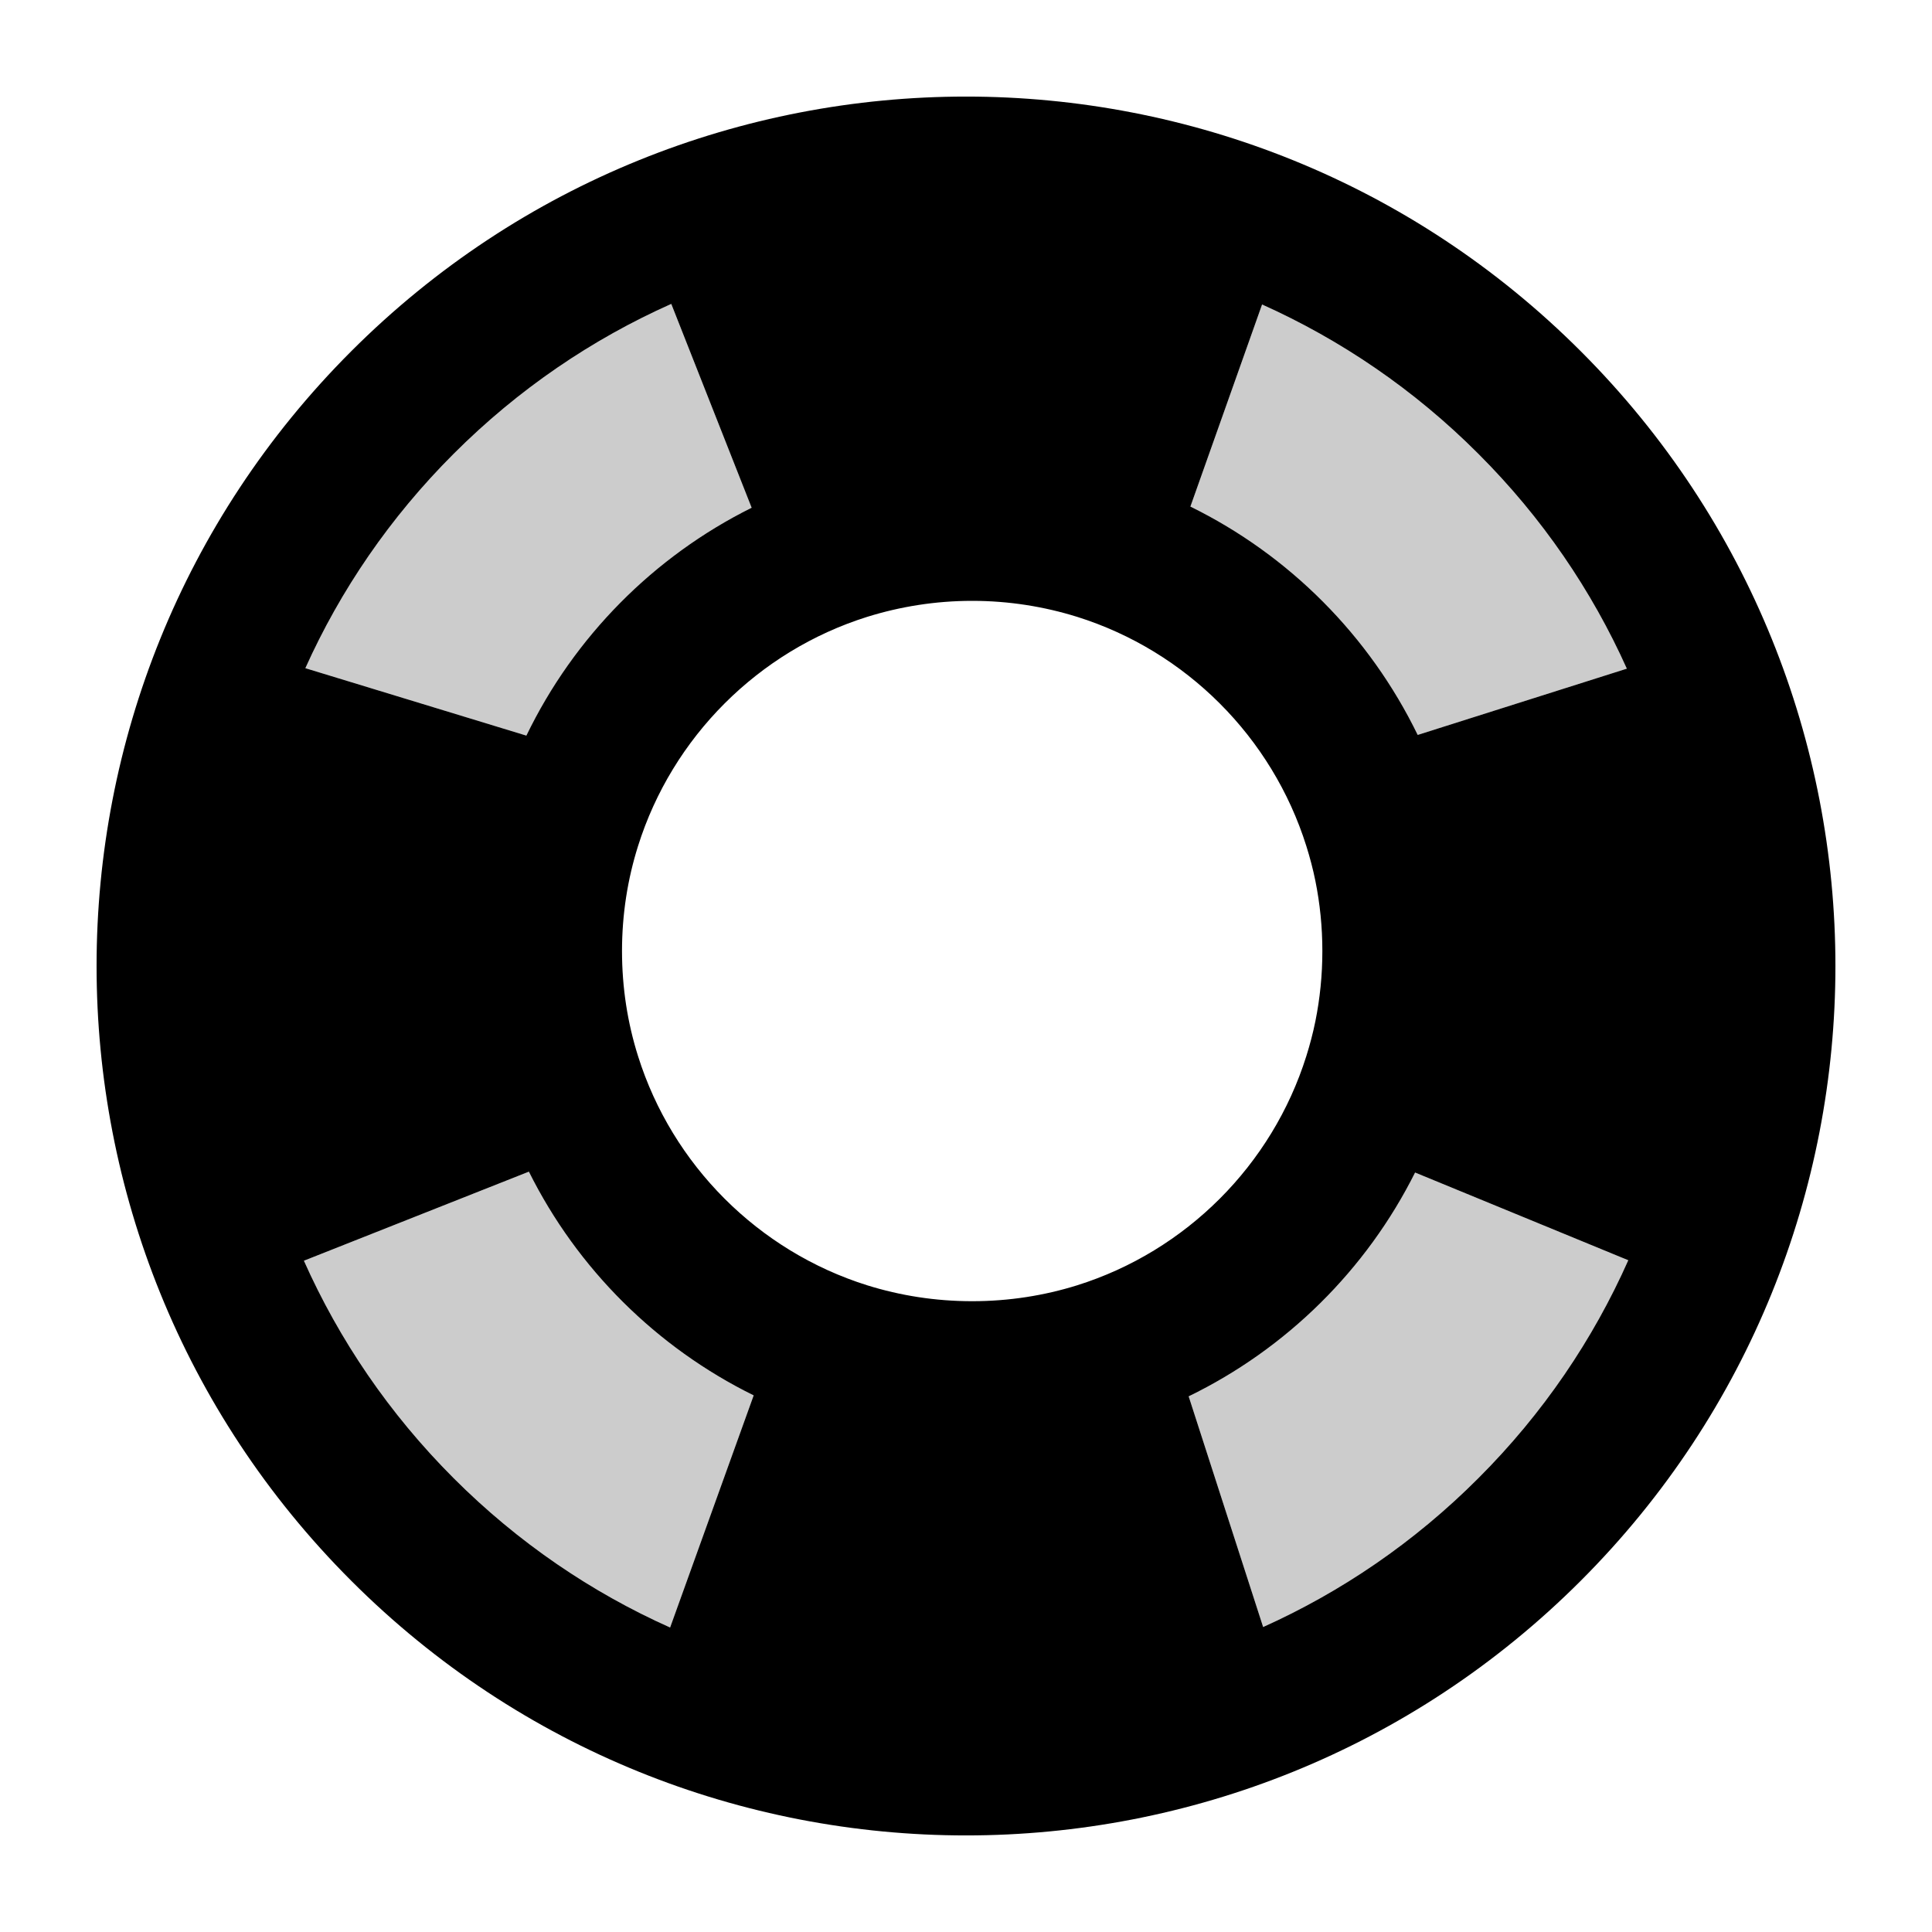 <svg
  xmlns="http://www.w3.org/2000/svg"
  width="20"
  height="20"
  viewBox="0 0 20 20"
  fill="none"
>
  <path
    fill-rule="evenodd"
    clip-rule="evenodd"
    d="M16.364 16.364C19.879 12.849 19.879 7.151 16.364 3.636C12.849 0.121 7.151 0.121 3.636 3.636C0.121 7.151 0.121 12.849 3.636 16.364C7.151 19.879 12.849 19.879 16.364 16.364ZM16.856 13.046C16.492 13.865 15.975 14.632 15.303 15.303C14.64 15.967 13.883 16.48 13.076 16.843L12.305 14.455C13.319 13.962 14.145 13.145 14.649 12.138L16.856 13.046ZM16.841 6.922C16.479 6.115 15.966 5.359 15.303 4.697C14.637 4.03 13.876 3.516 13.065 3.152L12.323 5.244C13.347 5.747 14.177 6.582 14.676 7.608L16.841 6.922ZM6.949 3.146L7.781 5.256C6.766 5.761 5.943 6.593 5.449 7.615L3.161 6.917C3.523 6.112 4.035 5.358 4.697 4.697C5.367 4.027 6.132 3.51 6.949 3.146ZM3.146 13.051C3.51 13.868 4.027 14.633 4.697 15.303C5.364 15.97 6.125 16.485 6.937 16.848L7.802 14.445C6.795 13.949 5.975 13.133 5.475 12.129L3.146 13.051ZM13.617 9.12C13.664 9.353 13.689 9.596 13.689 9.845C13.689 10.095 13.664 10.337 13.617 10.571C13.592 10.694 13.56 10.815 13.523 10.933C13.169 12.06 12.278 12.951 11.152 13.305C10.809 13.412 10.444 13.47 10.064 13.47C9.684 13.47 9.319 13.412 8.976 13.305C7.85 12.951 6.959 12.06 6.605 10.933C6.497 10.591 6.439 10.226 6.439 9.845C6.439 9.465 6.497 9.1 6.605 8.758C6.959 7.631 7.85 6.74 8.976 6.386C9.319 6.279 9.684 6.22 10.064 6.22C10.444 6.22 10.809 6.279 11.152 6.386C12.278 6.74 13.169 7.631 13.523 8.758C13.56 8.876 13.592 8.996 13.617 9.12Z"
    fill="currentColor"
  />
  <path
    d="M15.303 15.303C15.975 14.632 16.492 13.865 16.856 13.046L14.649 12.138C14.145 13.145 13.319 13.962 12.305 14.455L13.076 16.843C13.883 16.48 14.64 15.967 15.303 15.303Z"
    fill="currentColor"
    fill-opacity="0.2"
  />
  <path
    d="M15.303 4.697C15.966 5.359 16.479 6.115 16.841 6.922L14.676 7.608C14.177 6.582 13.347 5.747 12.323 5.244L13.065 3.152C13.876 3.516 14.637 4.03 15.303 4.697Z"
    fill="currentColor"
    fill-opacity="0.2"
  />
  <path
    d="M7.781 5.256L6.949 3.146C6.132 3.51 5.367 4.027 4.697 4.697C4.035 5.358 3.523 6.112 3.161 6.917L5.449 7.615C5.943 6.593 6.767 5.761 7.781 5.256Z"
    fill="currentColor"
    fill-opacity="0.2"
  />
  <path
    d="M4.697 15.303C4.027 14.633 3.51 13.868 3.146 13.051L5.475 12.129C5.975 13.133 6.795 13.949 7.802 14.445L6.937 16.848C6.125 16.485 5.364 15.97 4.697 15.303Z"
    fill="currentColor"
    fill-opacity="0.2"
  />
</svg>
